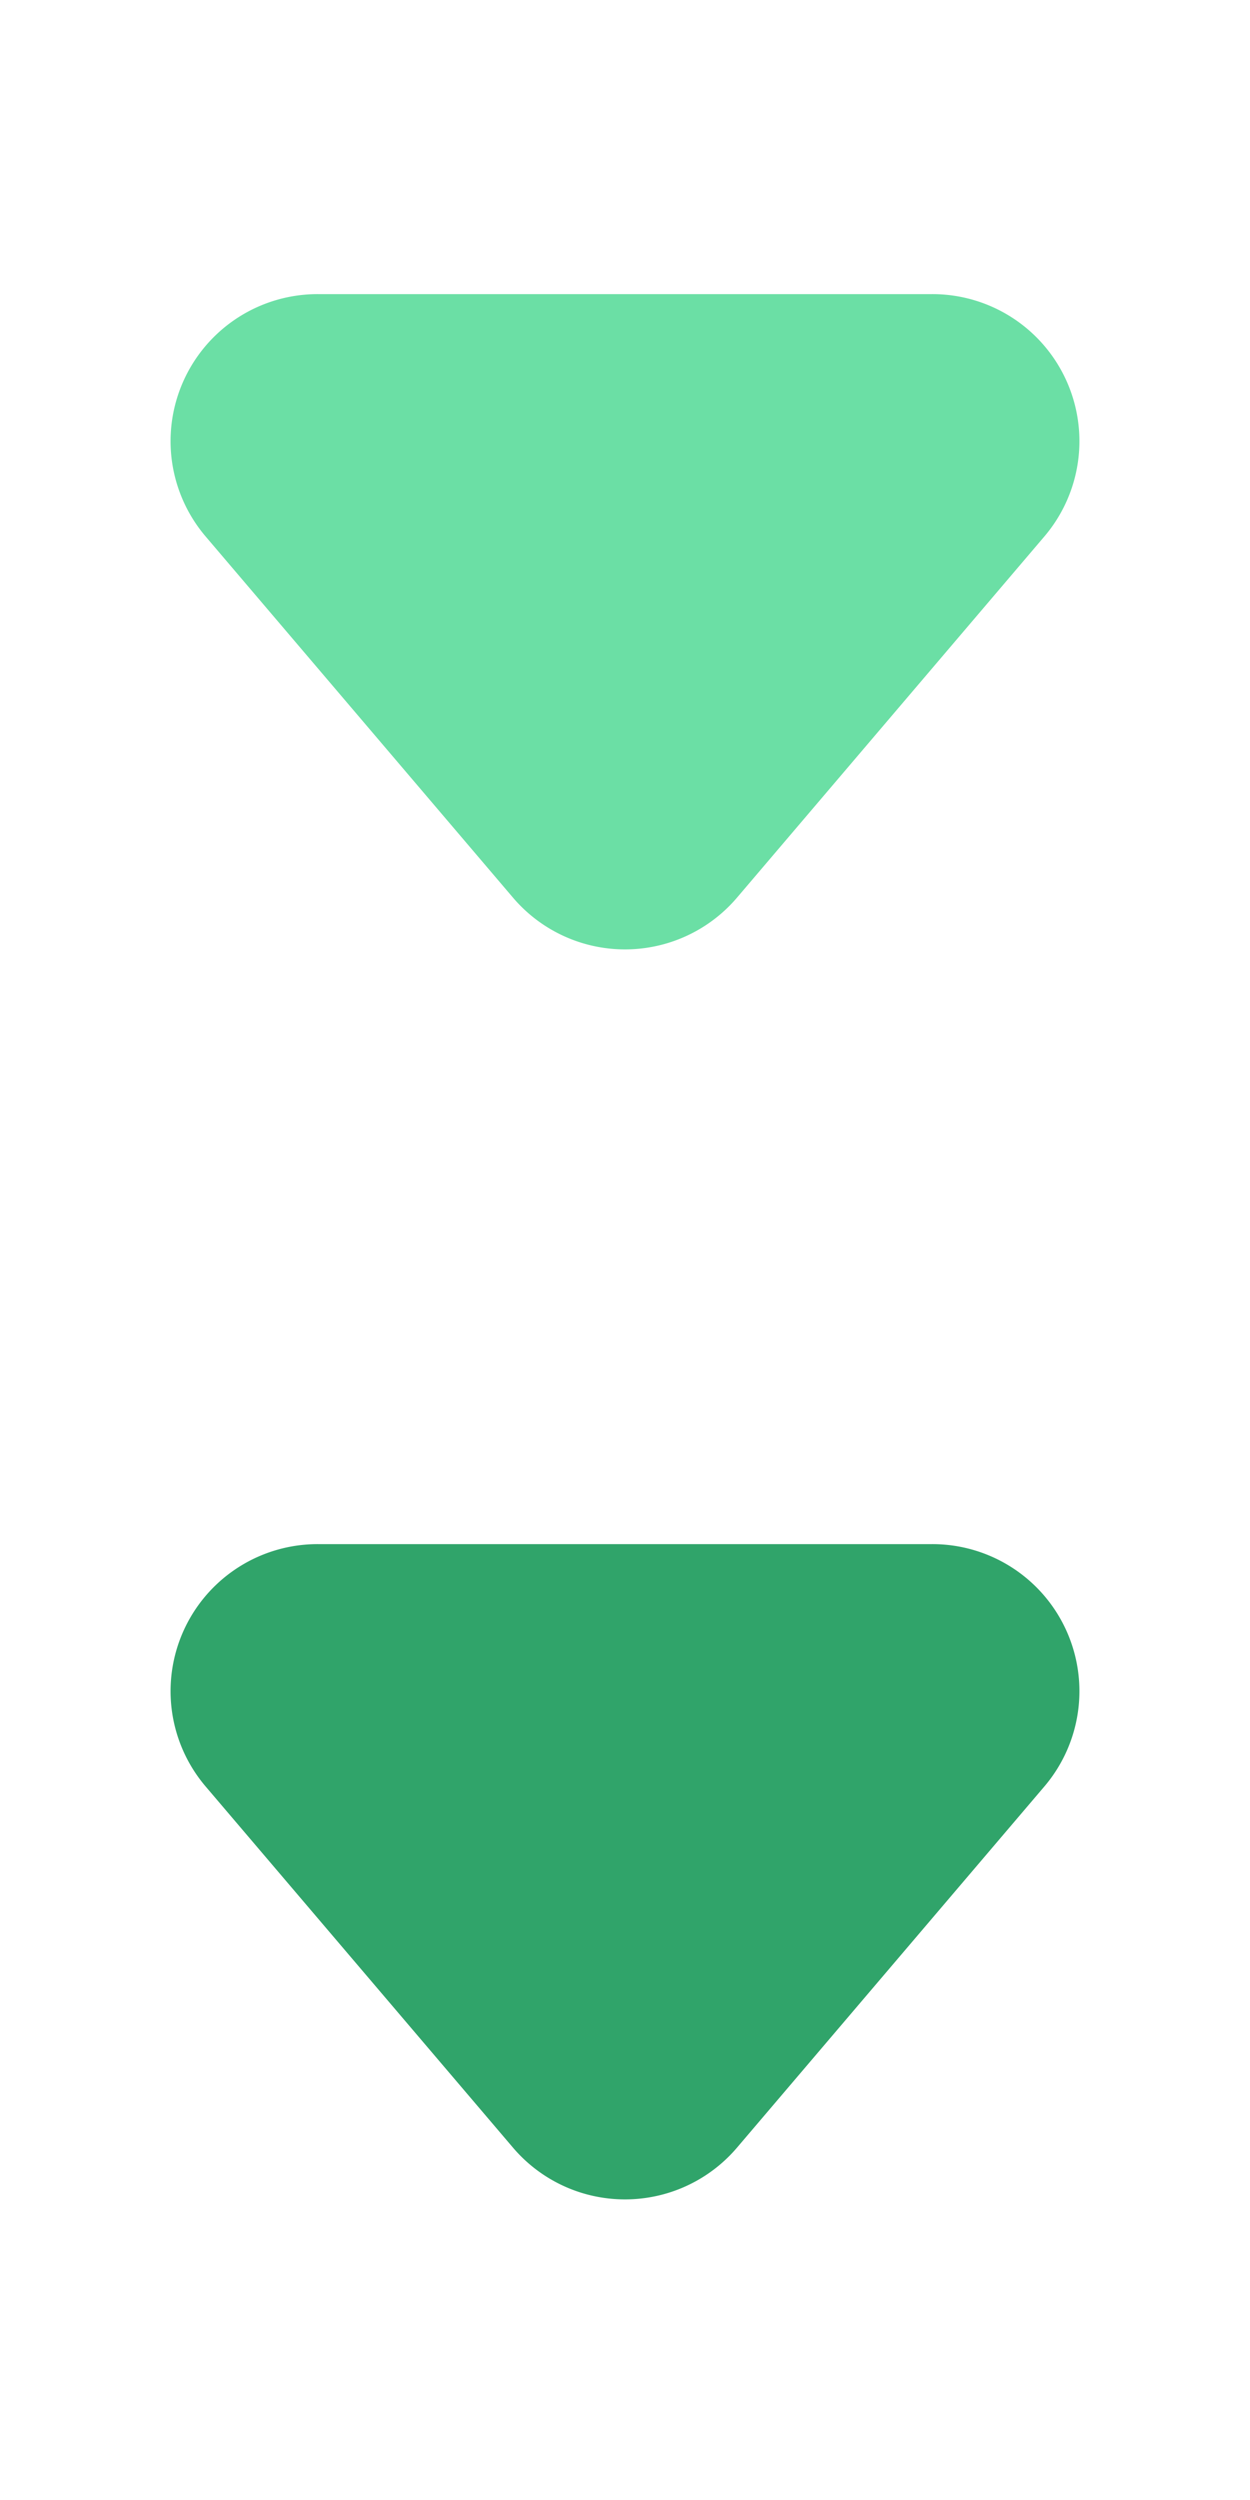 <svg xmlns="http://www.w3.org/2000/svg" width="17" height="34" viewBox="0 0 17 34">
  <g id="ic-menu-arrow" transform="translate(-2452 202)">
    <g id="Group_1168" data-name="Group 1168">
      <path id="ic-menu-arrow-2" data-name="ic-menu-arrow" d="M6.976,1.793a2,2,0,0,1,3.048,0L14.2,6.7A2,2,0,0,1,12.675,10H4.325A2,2,0,0,1,2.8,6.7Z" transform="translate(2469 -188) rotate(180)" fill="#6bdfa5"/>
      <rect id="Rectangle_1097" data-name="Rectangle 1097" width="17" height="17" transform="translate(2452 -202)" fill="none"/>
    </g>
    <g id="Group_1169" data-name="Group 1169" transform="translate(0 17)">
      <path id="ic-menu-arrow-3" data-name="ic-menu-arrow" d="M6.976,1.793a2,2,0,0,1,3.048,0L14.2,6.7A2,2,0,0,1,12.675,10H4.325A2,2,0,0,1,2.8,6.7Z" transform="translate(2469 -188) rotate(180)" fill="#30a46a"/>
      <rect id="Rectangle_1097-2" data-name="Rectangle 1097" width="17" height="17" transform="translate(2452 -202)" fill="none"/>
    </g>
  </g>
</svg>
